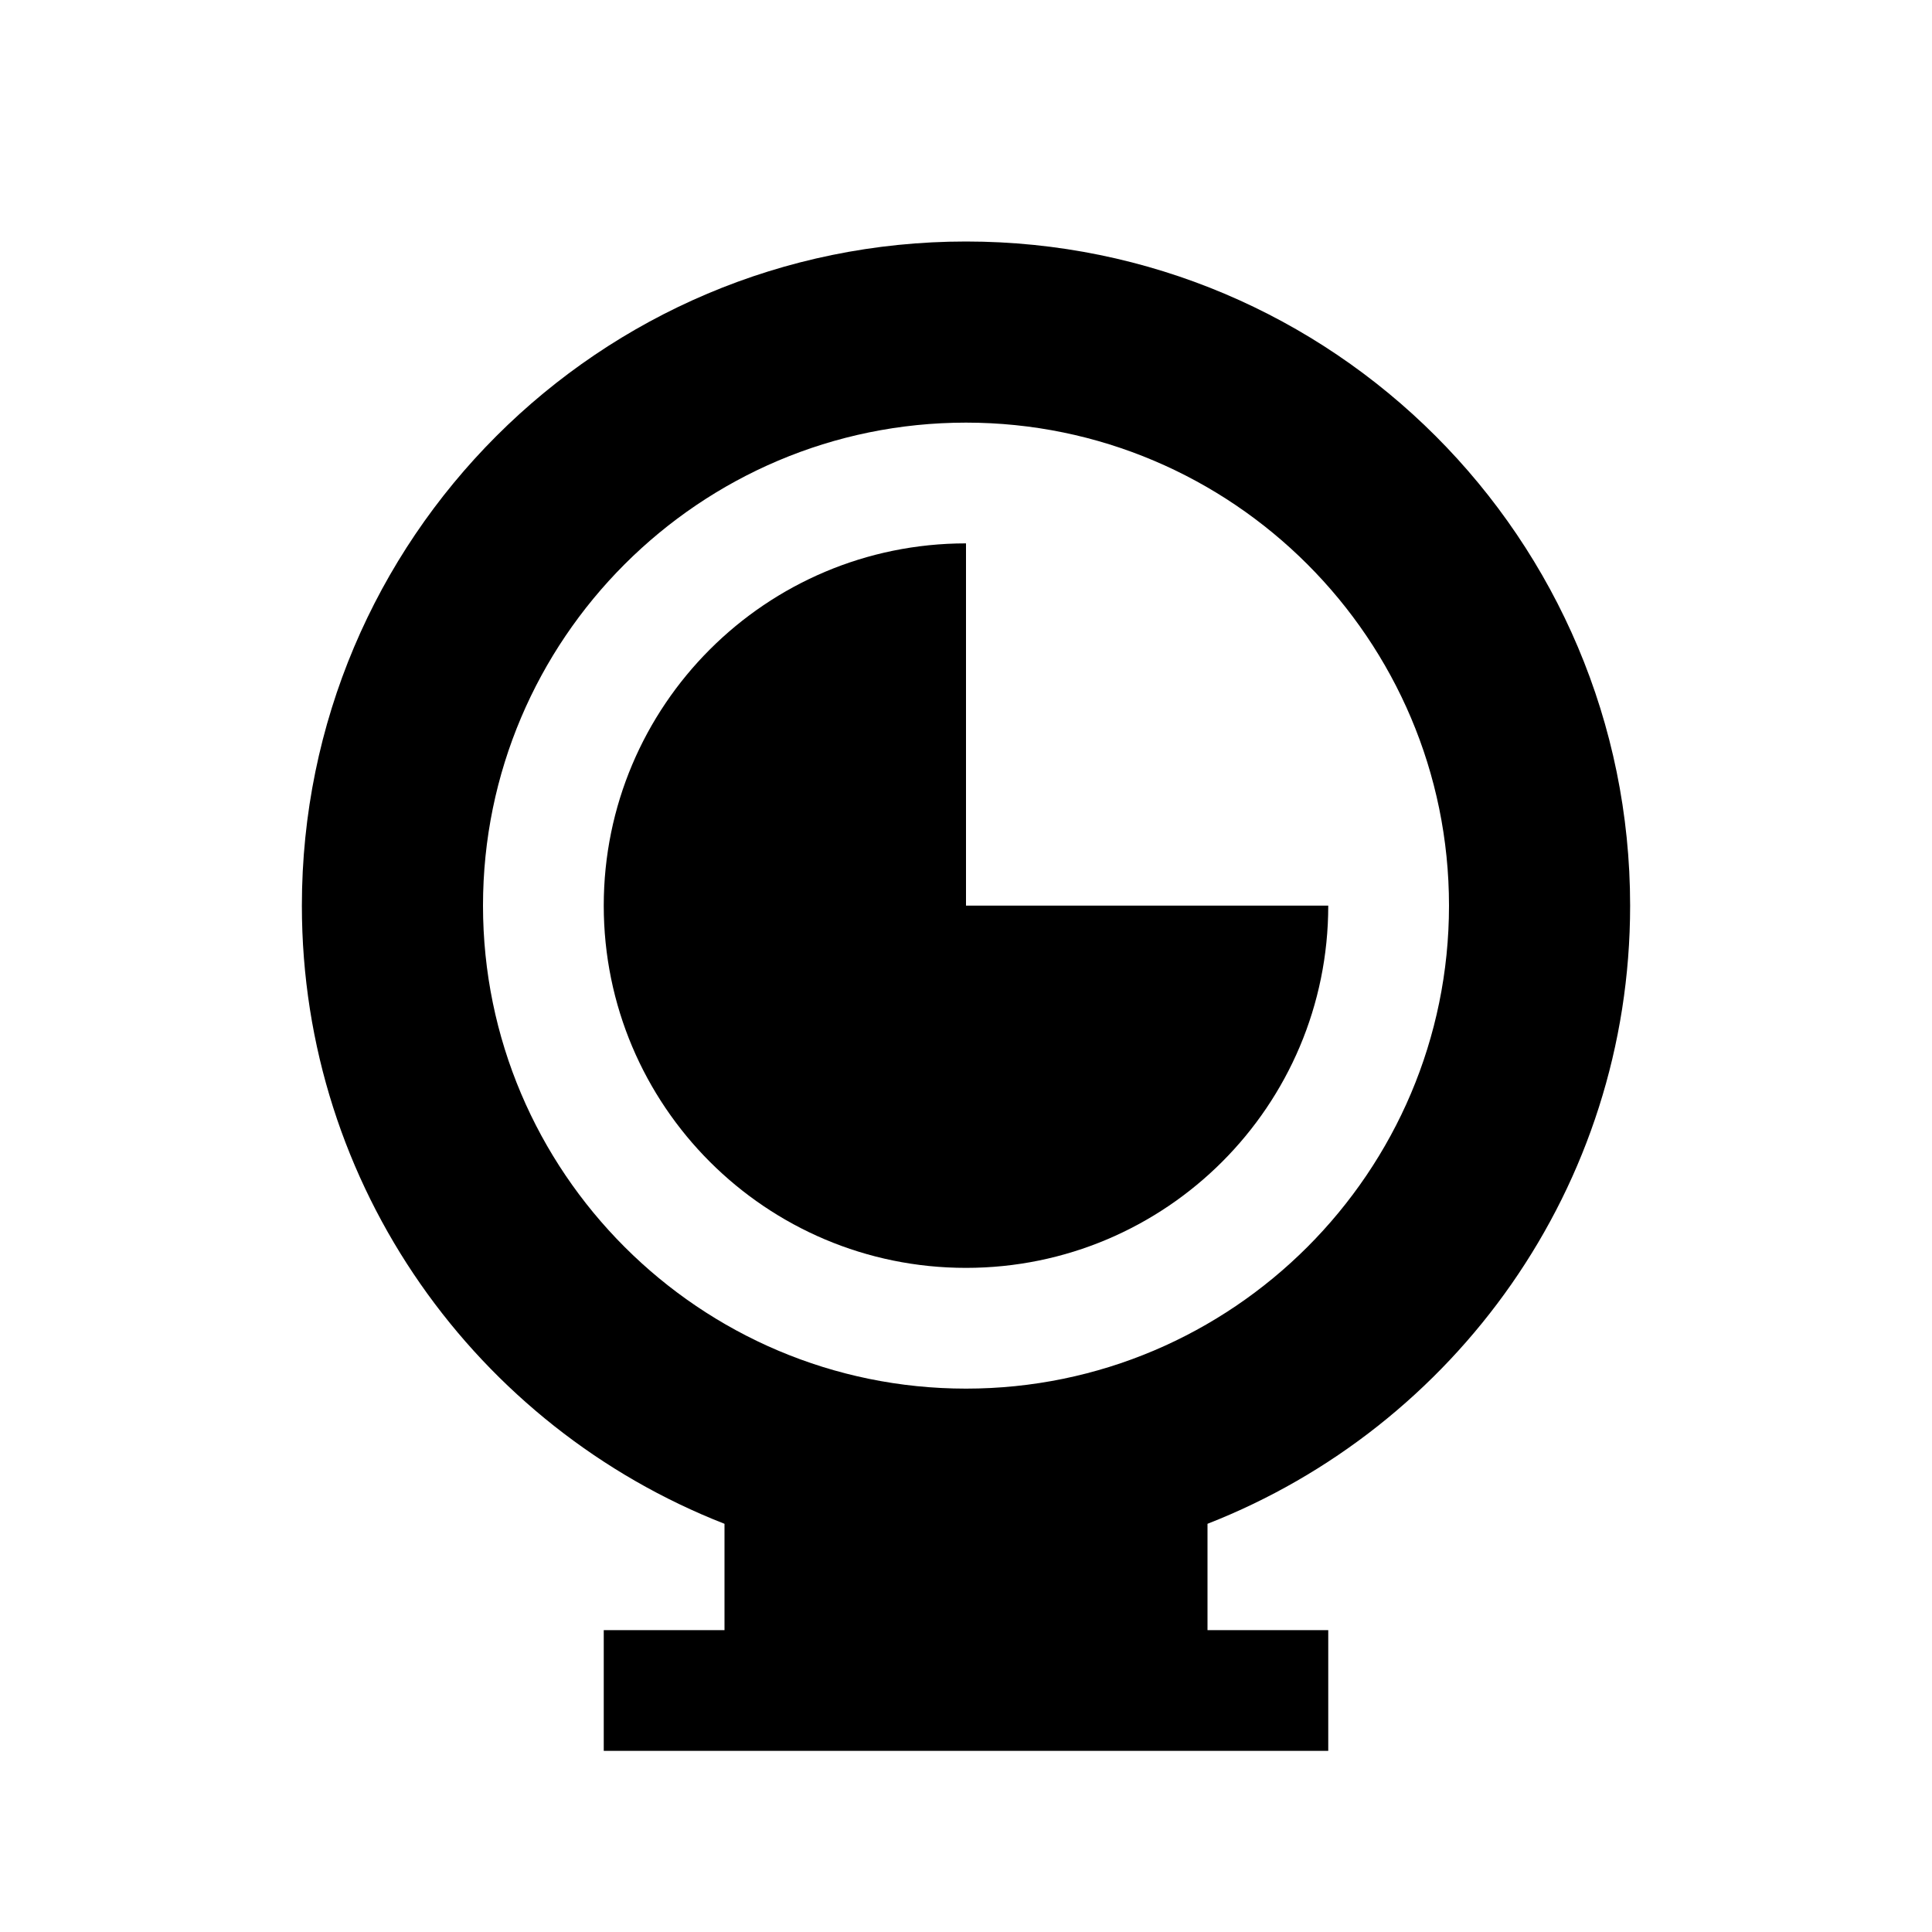 <?xml version="1.0" encoding="utf-8"?>
<!-- Generator: Adobe Illustrator 18.0.0, SVG Export Plug-In . SVG Version: 6.00 Build 0)  -->
<!DOCTYPE svg PUBLIC "-//W3C//DTD SVG 1.1//EN" "http://www.w3.org/Graphics/SVG/1.1/DTD/svg11.dtd">
<svg version="1.1" id="Layer_1" xmlns="http://www.w3.org/2000/svg" xmlns:xlink="http://www.w3.org/1999/xlink" x="0px" y="0px"
	 width="32px" height="32px" viewBox="0 0 32 32" enable-background="new 0 0 32 32" xml:space="preserve">
<g>
	<path d="M27,15c0-6.075-4.925-11-11-11S5,8.925,5,15c0,4.662,2.905,8.637,7,10.239V27h-2v2h12v-2h-2v-1.761
		C24.095,23.637,27,19.662,27,15z M8,15c0-4.411,3.589-8,8-8s8,3.589,8,8c0,4.411-3.589,8-8,8S8,19.411,8,15z"/>
	<path d="M22,15h-6V9c-3.314,0-6,2.686-6,6s2.686,6,6,6S22,18.314,22,15z"/>
</g>
</svg>
